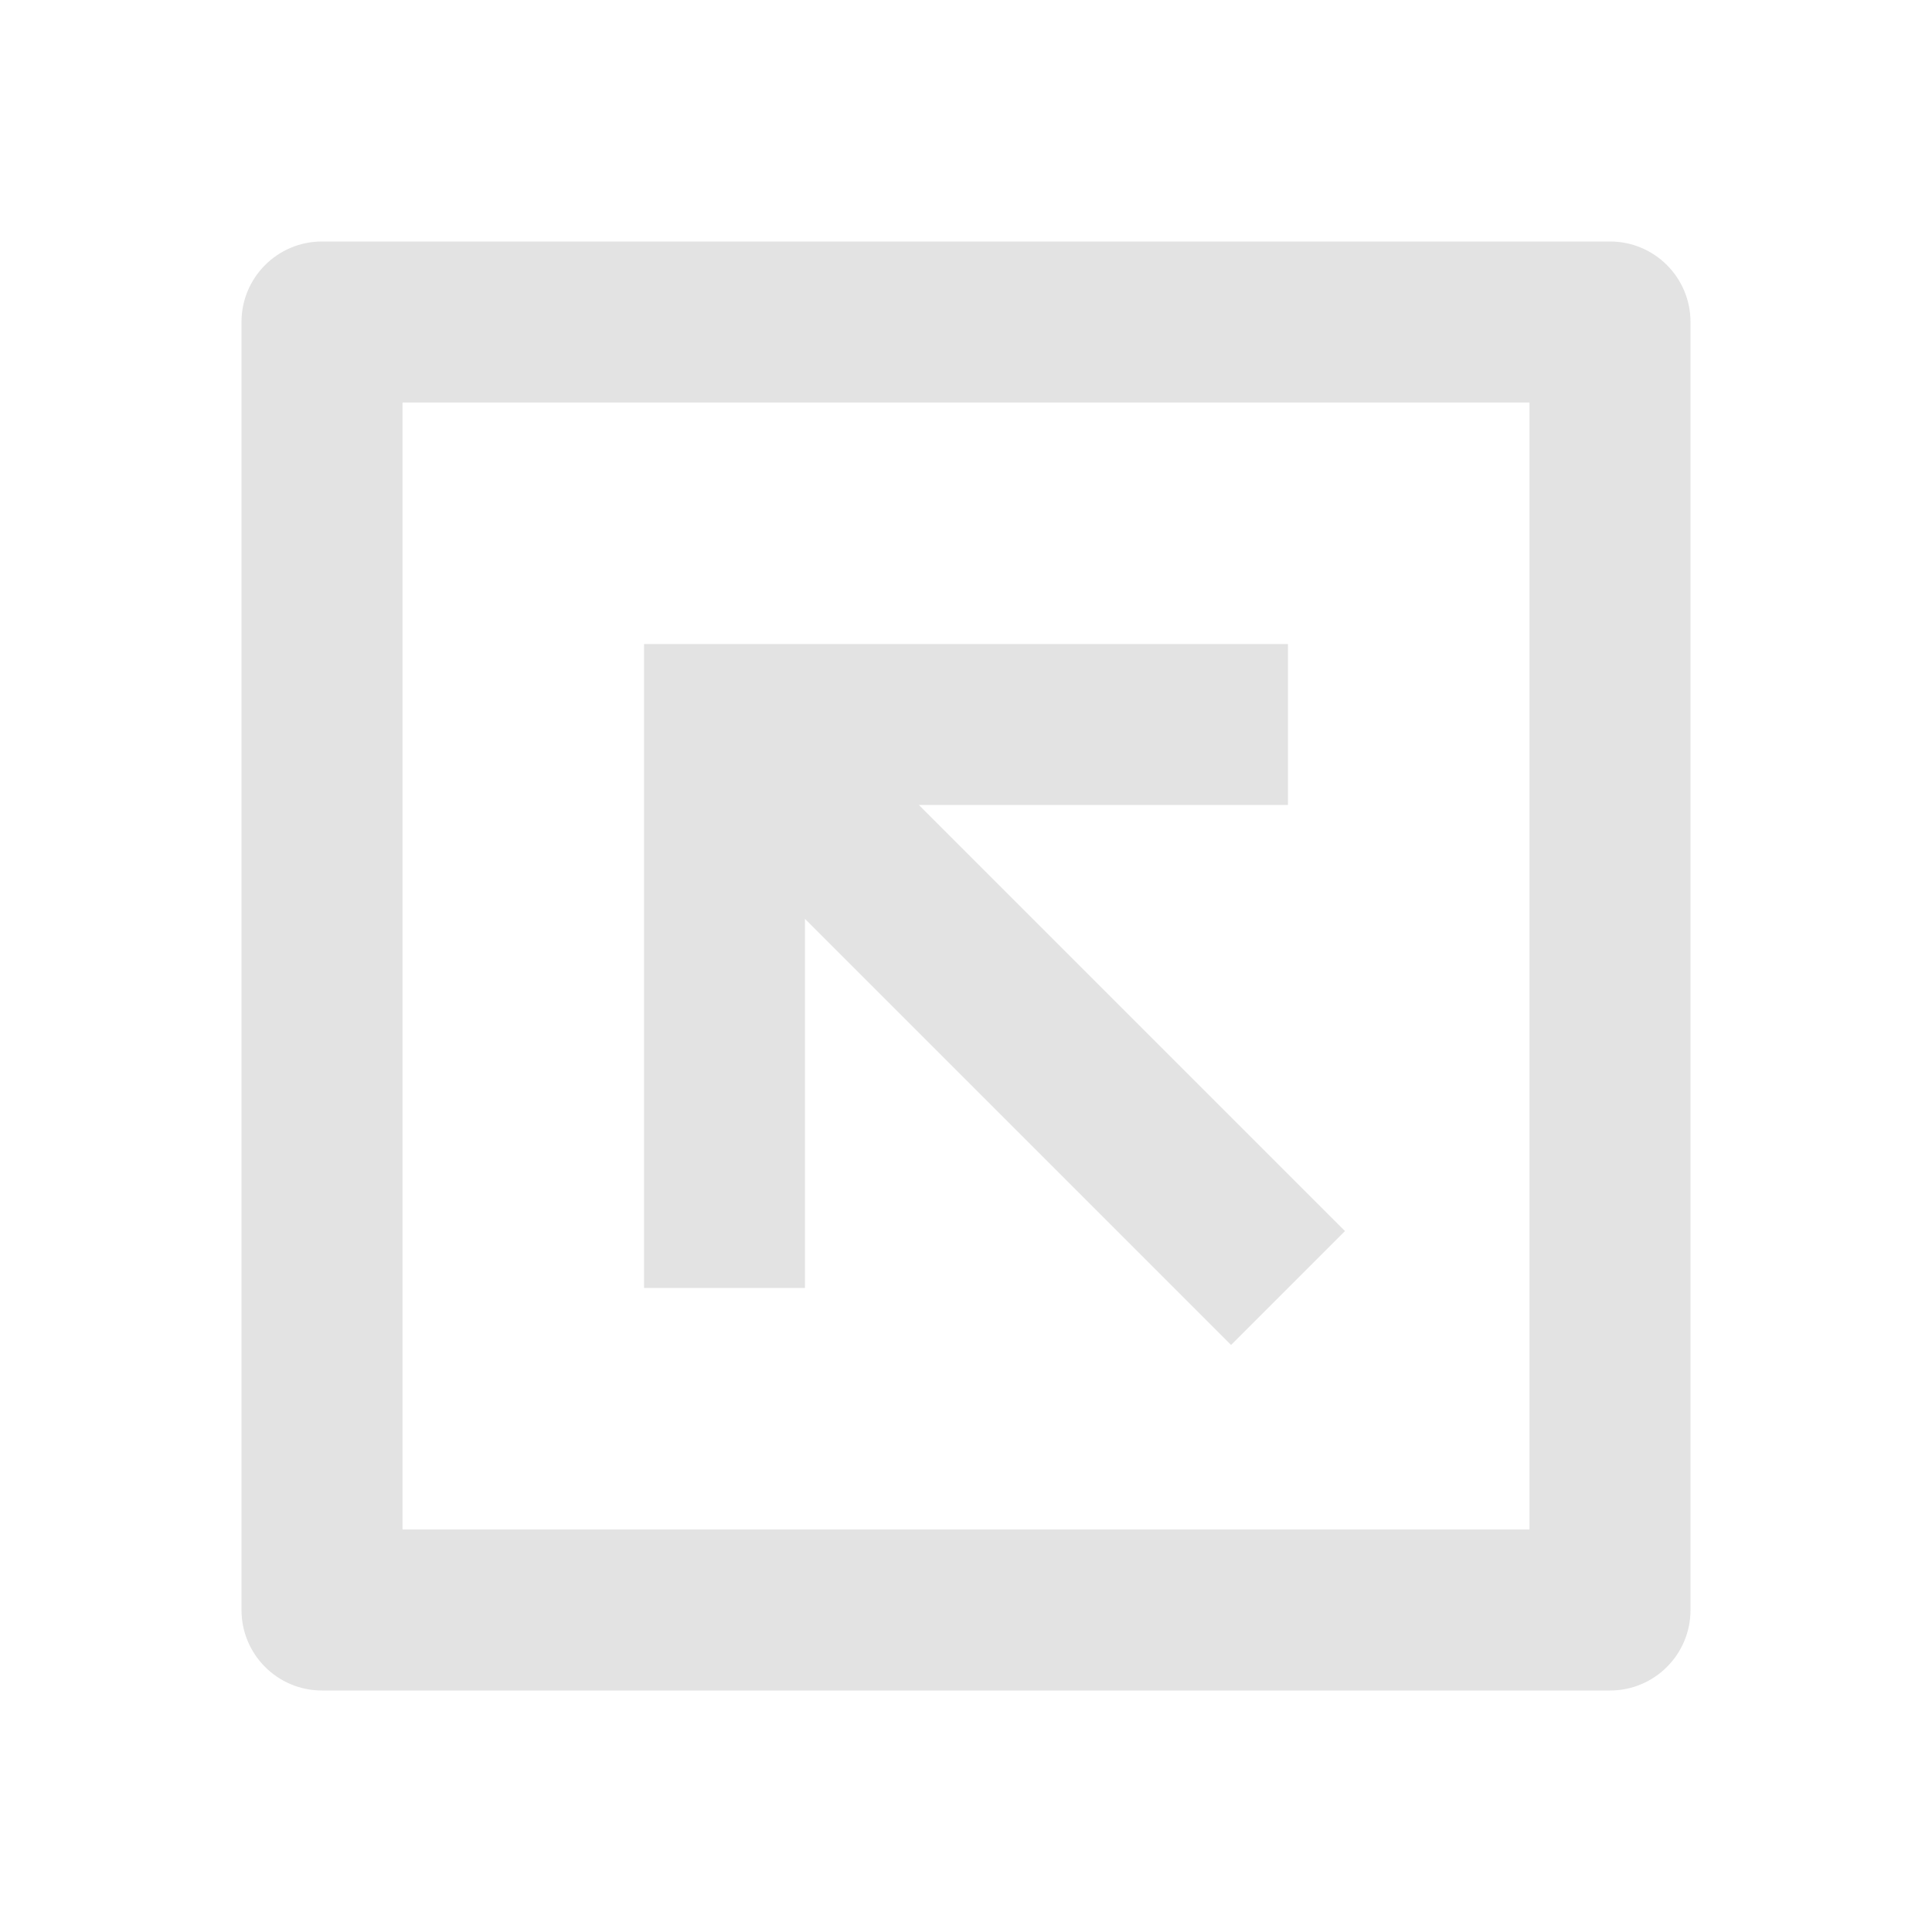 <svg width="20" height="20" viewBox="0 0 20 20" fill="none" xmlns="http://www.w3.org/2000/svg">
<path d="M16.667 2.5H3.333C2.873 2.5 2.5 2.873 2.5 3.333V16.667C2.5 17.127 2.873 17.5 3.333 17.5H16.667C17.127 17.5 17.5 17.127 17.5 16.667V3.333C17.5 2.873 17.127 2.5 16.667 2.5ZM4.167 15.833V4.167H15.833V15.833H4.167ZM6.667 6.667V13.333H8.333V9.512L12.744 13.923L13.923 12.744L9.512 8.333H13.333V6.667H6.667Z" fill="#E3E3E3"/>
</svg>

